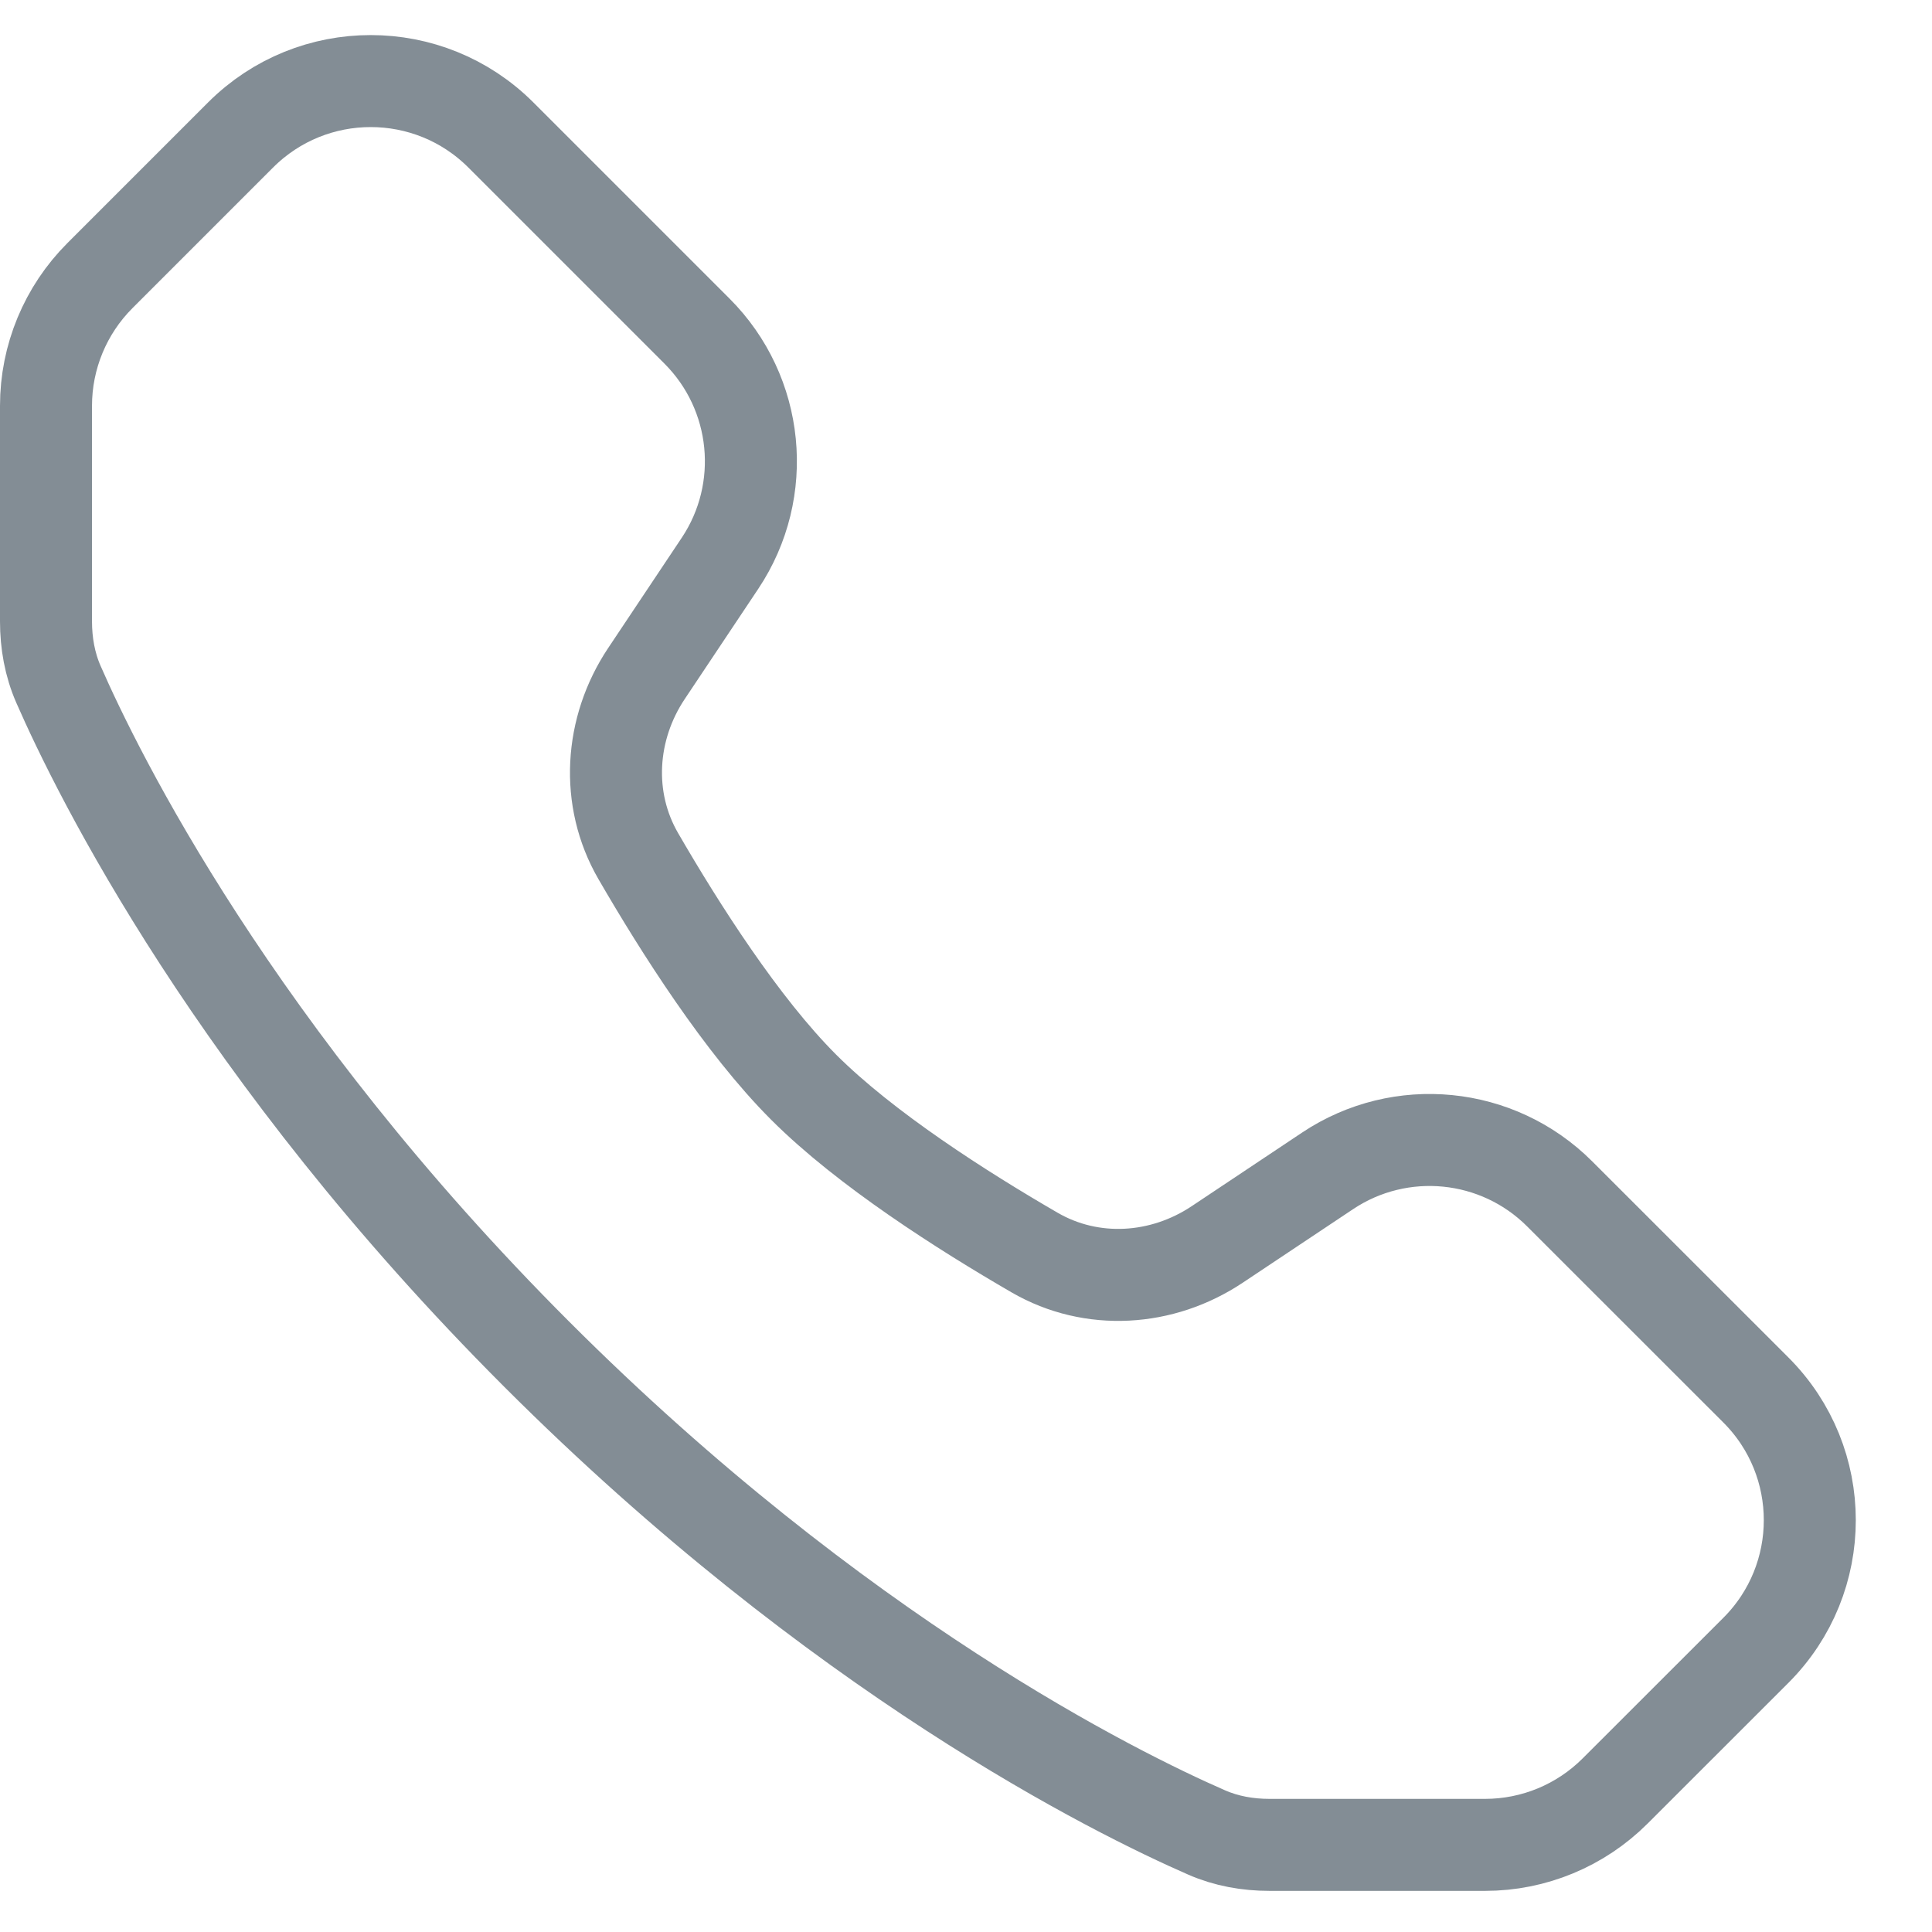 <svg width="21" height="21" viewBox="0 0 21 21" fill="none" xmlns="http://www.w3.org/2000/svg">
<path d="M5.833 14.719C2.55 11.436 1.063 8.416 0.636 7.44C0.541 7.224 0.5 6.99 0.5 6.754V4.411C0.5 3.88 0.711 3.371 1.086 2.996L2.615 1.467C3.396 0.686 4.663 0.686 5.444 1.467L7.576 3.599C8.25 4.273 8.355 5.33 7.826 6.123L7.026 7.322C6.628 7.919 6.578 8.685 6.938 9.306C7.391 10.088 8.063 11.145 8.735 11.817C9.408 12.49 10.464 13.162 11.246 13.615C11.868 13.975 12.633 13.925 13.23 13.527L14.43 12.727C15.223 12.198 16.279 12.303 16.953 12.977L19.086 15.109C19.867 15.89 19.867 17.157 19.086 17.938L17.556 19.467C17.181 19.842 16.673 20.053 16.142 20.053H13.799C13.562 20.053 13.329 20.012 13.113 19.917C12.136 19.49 9.117 18.003 5.833 14.719Z" stroke="#838D95" stroke-linecap="round" stroke-linejoin="round"/>
</svg>
